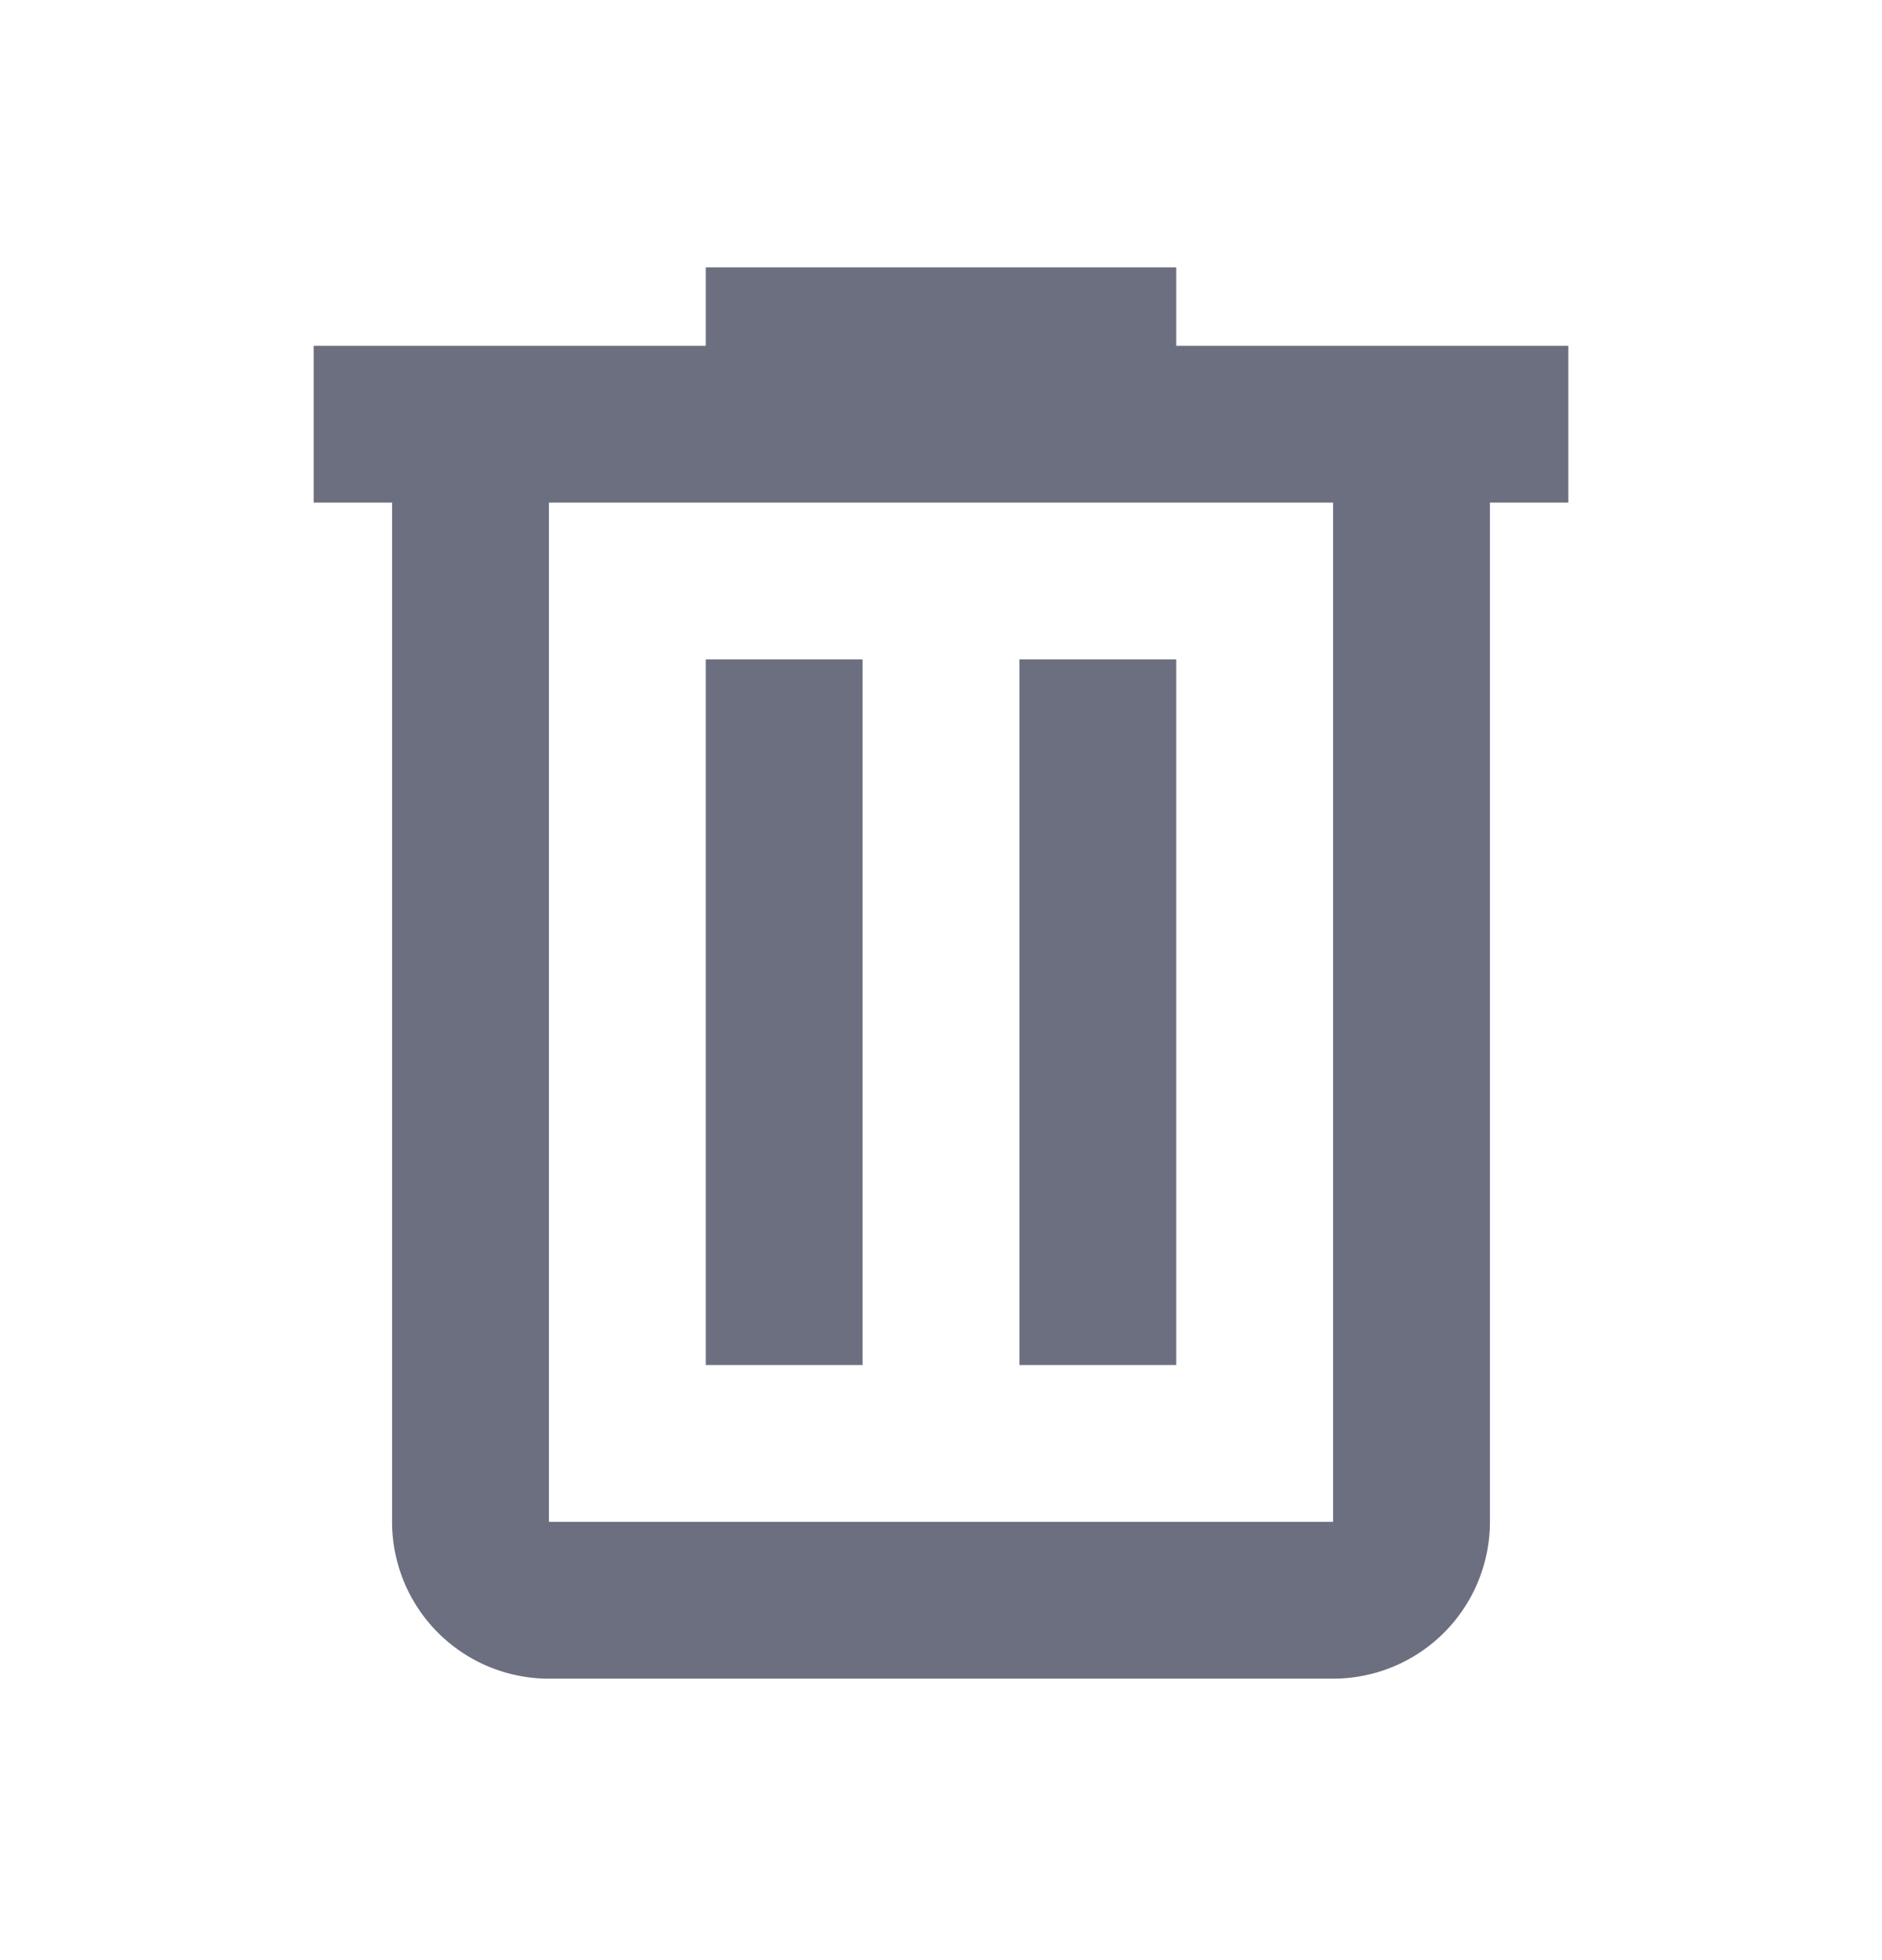 <svg xmlns="http://www.w3.org/2000/svg" width="24" height="25" fill="none" viewBox="0 0 24 25">
  <path fill="#6C6F80" d="M9 3.41v1H4v2h1v13a2 2 0 0 0 2 2h10a2 2 0 0 0 2-2v-13h1v-2h-5v-1H9Zm-2 3h10v13H7v-13Zm2 2v9h2v-9H9Zm4 0v9h2v-9h-2Z"/>
</svg>
